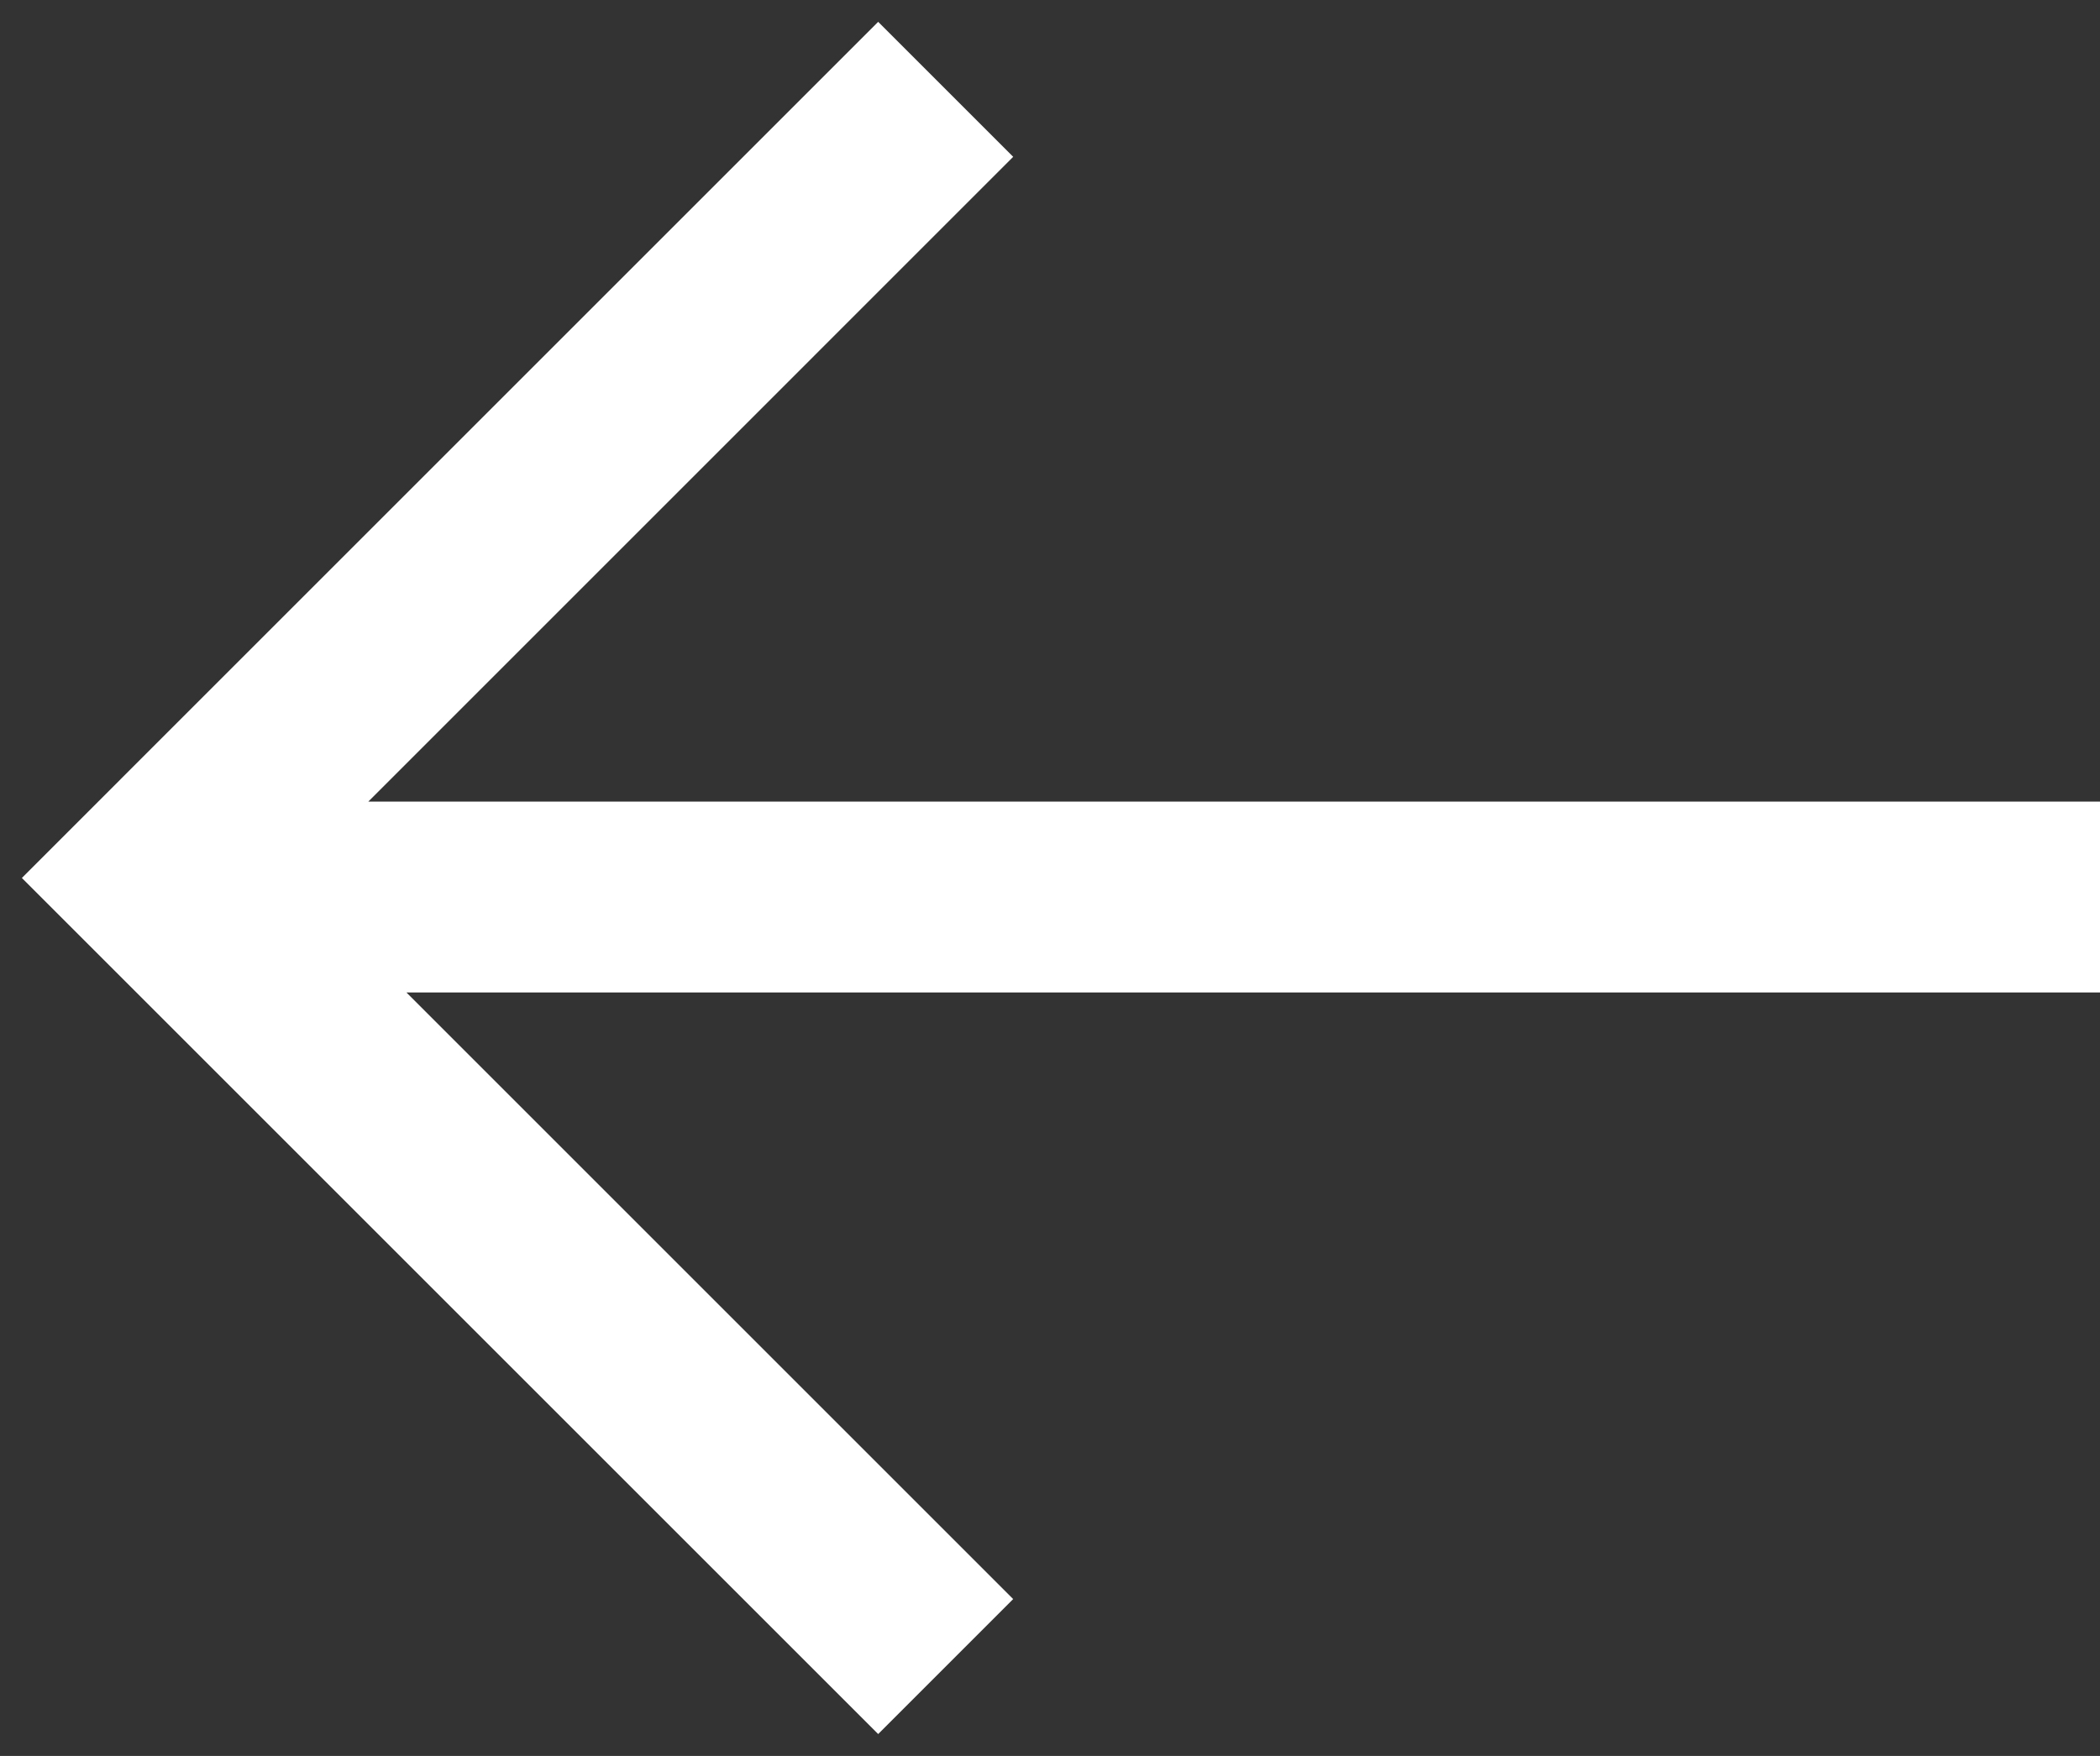 <svg xmlns="http://www.w3.org/2000/svg" width="55" height="46" viewBox="0 0 55 46"><rect x="0" y="0" width="55" height="46" fill="#333333" stroke="none"/><g><g><path fill="#fff" d="M23 .572l3.536 3.536L9.646 21H55v5H10.645l15.89 15.891L23 45.427 4.11 26.537.573 23l3.535-3.536z"/></g></g></svg>